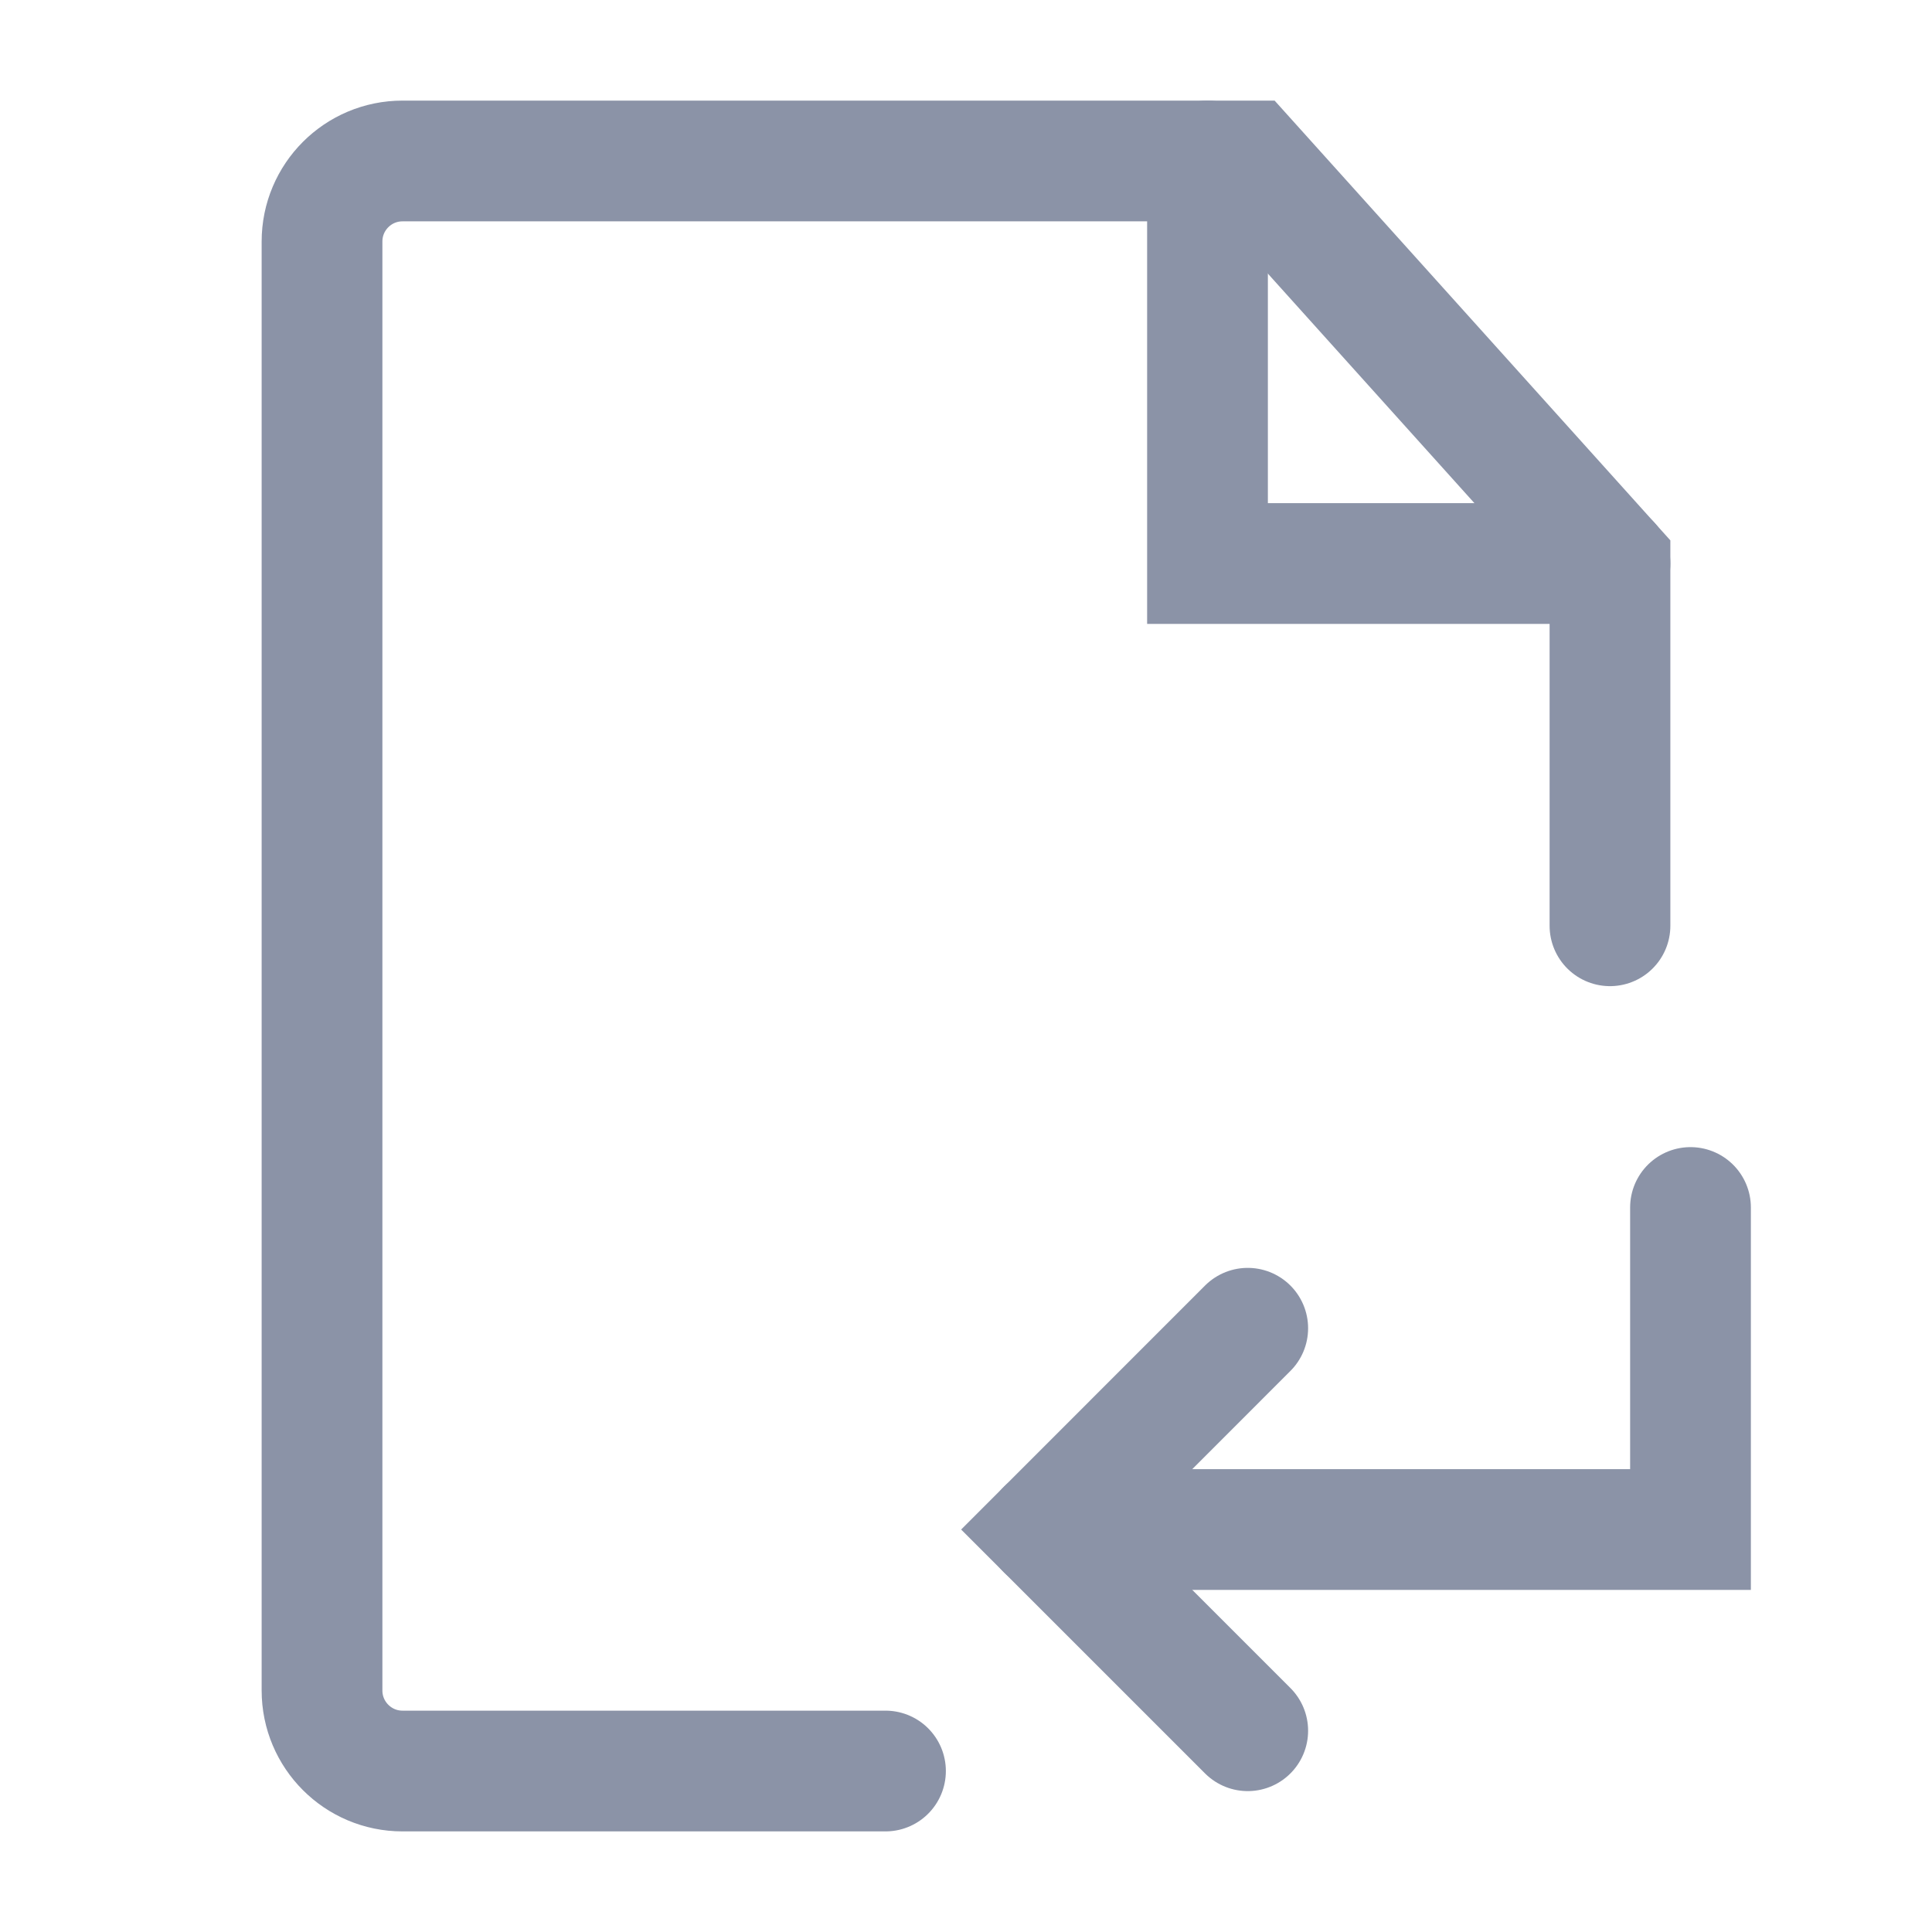 <svg xmlns="http://www.w3.org/2000/svg" width="28" height="28" fill="none" viewBox="0 0 28 28"><path stroke="#8B93A7" stroke-linecap="round" stroke-width="1.75" d="M23.333 13.417V8.167L18.083 2.333H5.833C5.189 2.333 4.667 2.856 4.667 3.5V24.5C4.667 25.144 5.189 25.667 5.833 25.667H12.833"/><path stroke="#8B93A7" stroke-linecap="round" stroke-width="1.75" d="M18.083 19.25L15.167 22.167L18.083 25.083"/><path stroke="#8B93A7" stroke-linecap="round" stroke-width="1.75" d="M15.167 22.167H24.5V17.5"/><path stroke="#8B93A7" stroke-linecap="round" stroke-width="1.75" d="M17.5 2.333V8.167H23.333"/></svg>